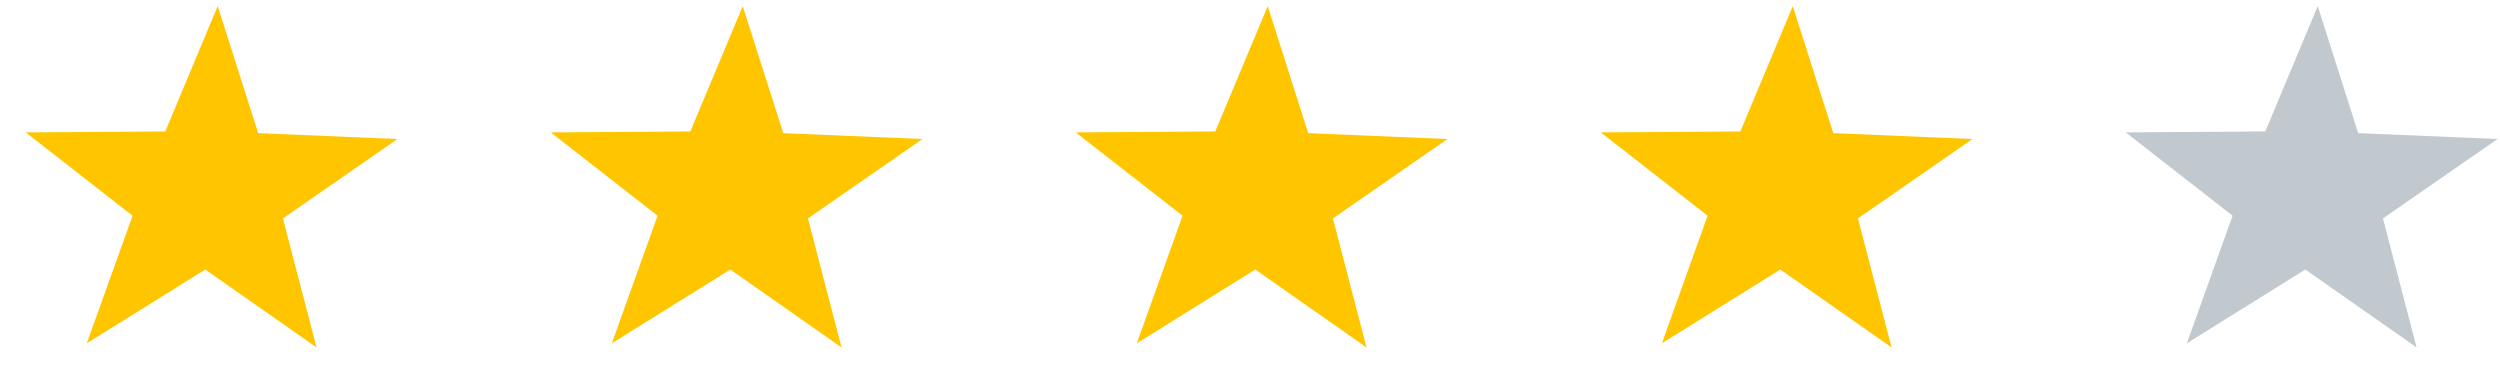 <svg width="87" height="13" viewBox="0 0 87 13" fill="none" xmlns="http://www.w3.org/2000/svg">
<path d="M50.371 4.838L46.385 7.601L47.555 12.091L43.683 9.379L39.561 11.947L41.153 7.507L37.436 4.607L42.292 4.575L44.117 0.213L45.526 4.633L50.371 4.838Z" fill="#FFC600"/>
<path d="M32.101 4.838L28.116 7.601L29.286 12.091L25.414 9.379L21.292 11.947L22.884 7.507L19.166 4.607L24.023 4.575L25.848 0.213L27.257 4.633L32.101 4.838Z" fill="#FFC600"/>
<path d="M13.831 4.838L9.846 7.601L11.016 12.091L7.143 9.379L3.021 11.947L4.613 7.507L0.895 4.607L5.751 4.575L7.576 0.213L8.985 4.633L13.831 4.838Z" fill="#FFC600"/>
<path d="M68.642 4.838L64.657 7.601L65.827 12.091L61.955 9.379L57.833 11.947L59.425 7.507L55.707 4.607L60.564 4.575L62.389 0.213L63.798 4.633L68.642 4.838Z" fill="#FFC600"/>
<path d="M86.913 4.838L82.927 7.601L84.097 12.091L80.224 9.379L76.102 11.947L77.694 7.507L73.976 4.607L78.832 4.575L80.657 0.213L82.066 4.633L86.913 4.838Z" fill="#C1C8CE"/>
</svg>

